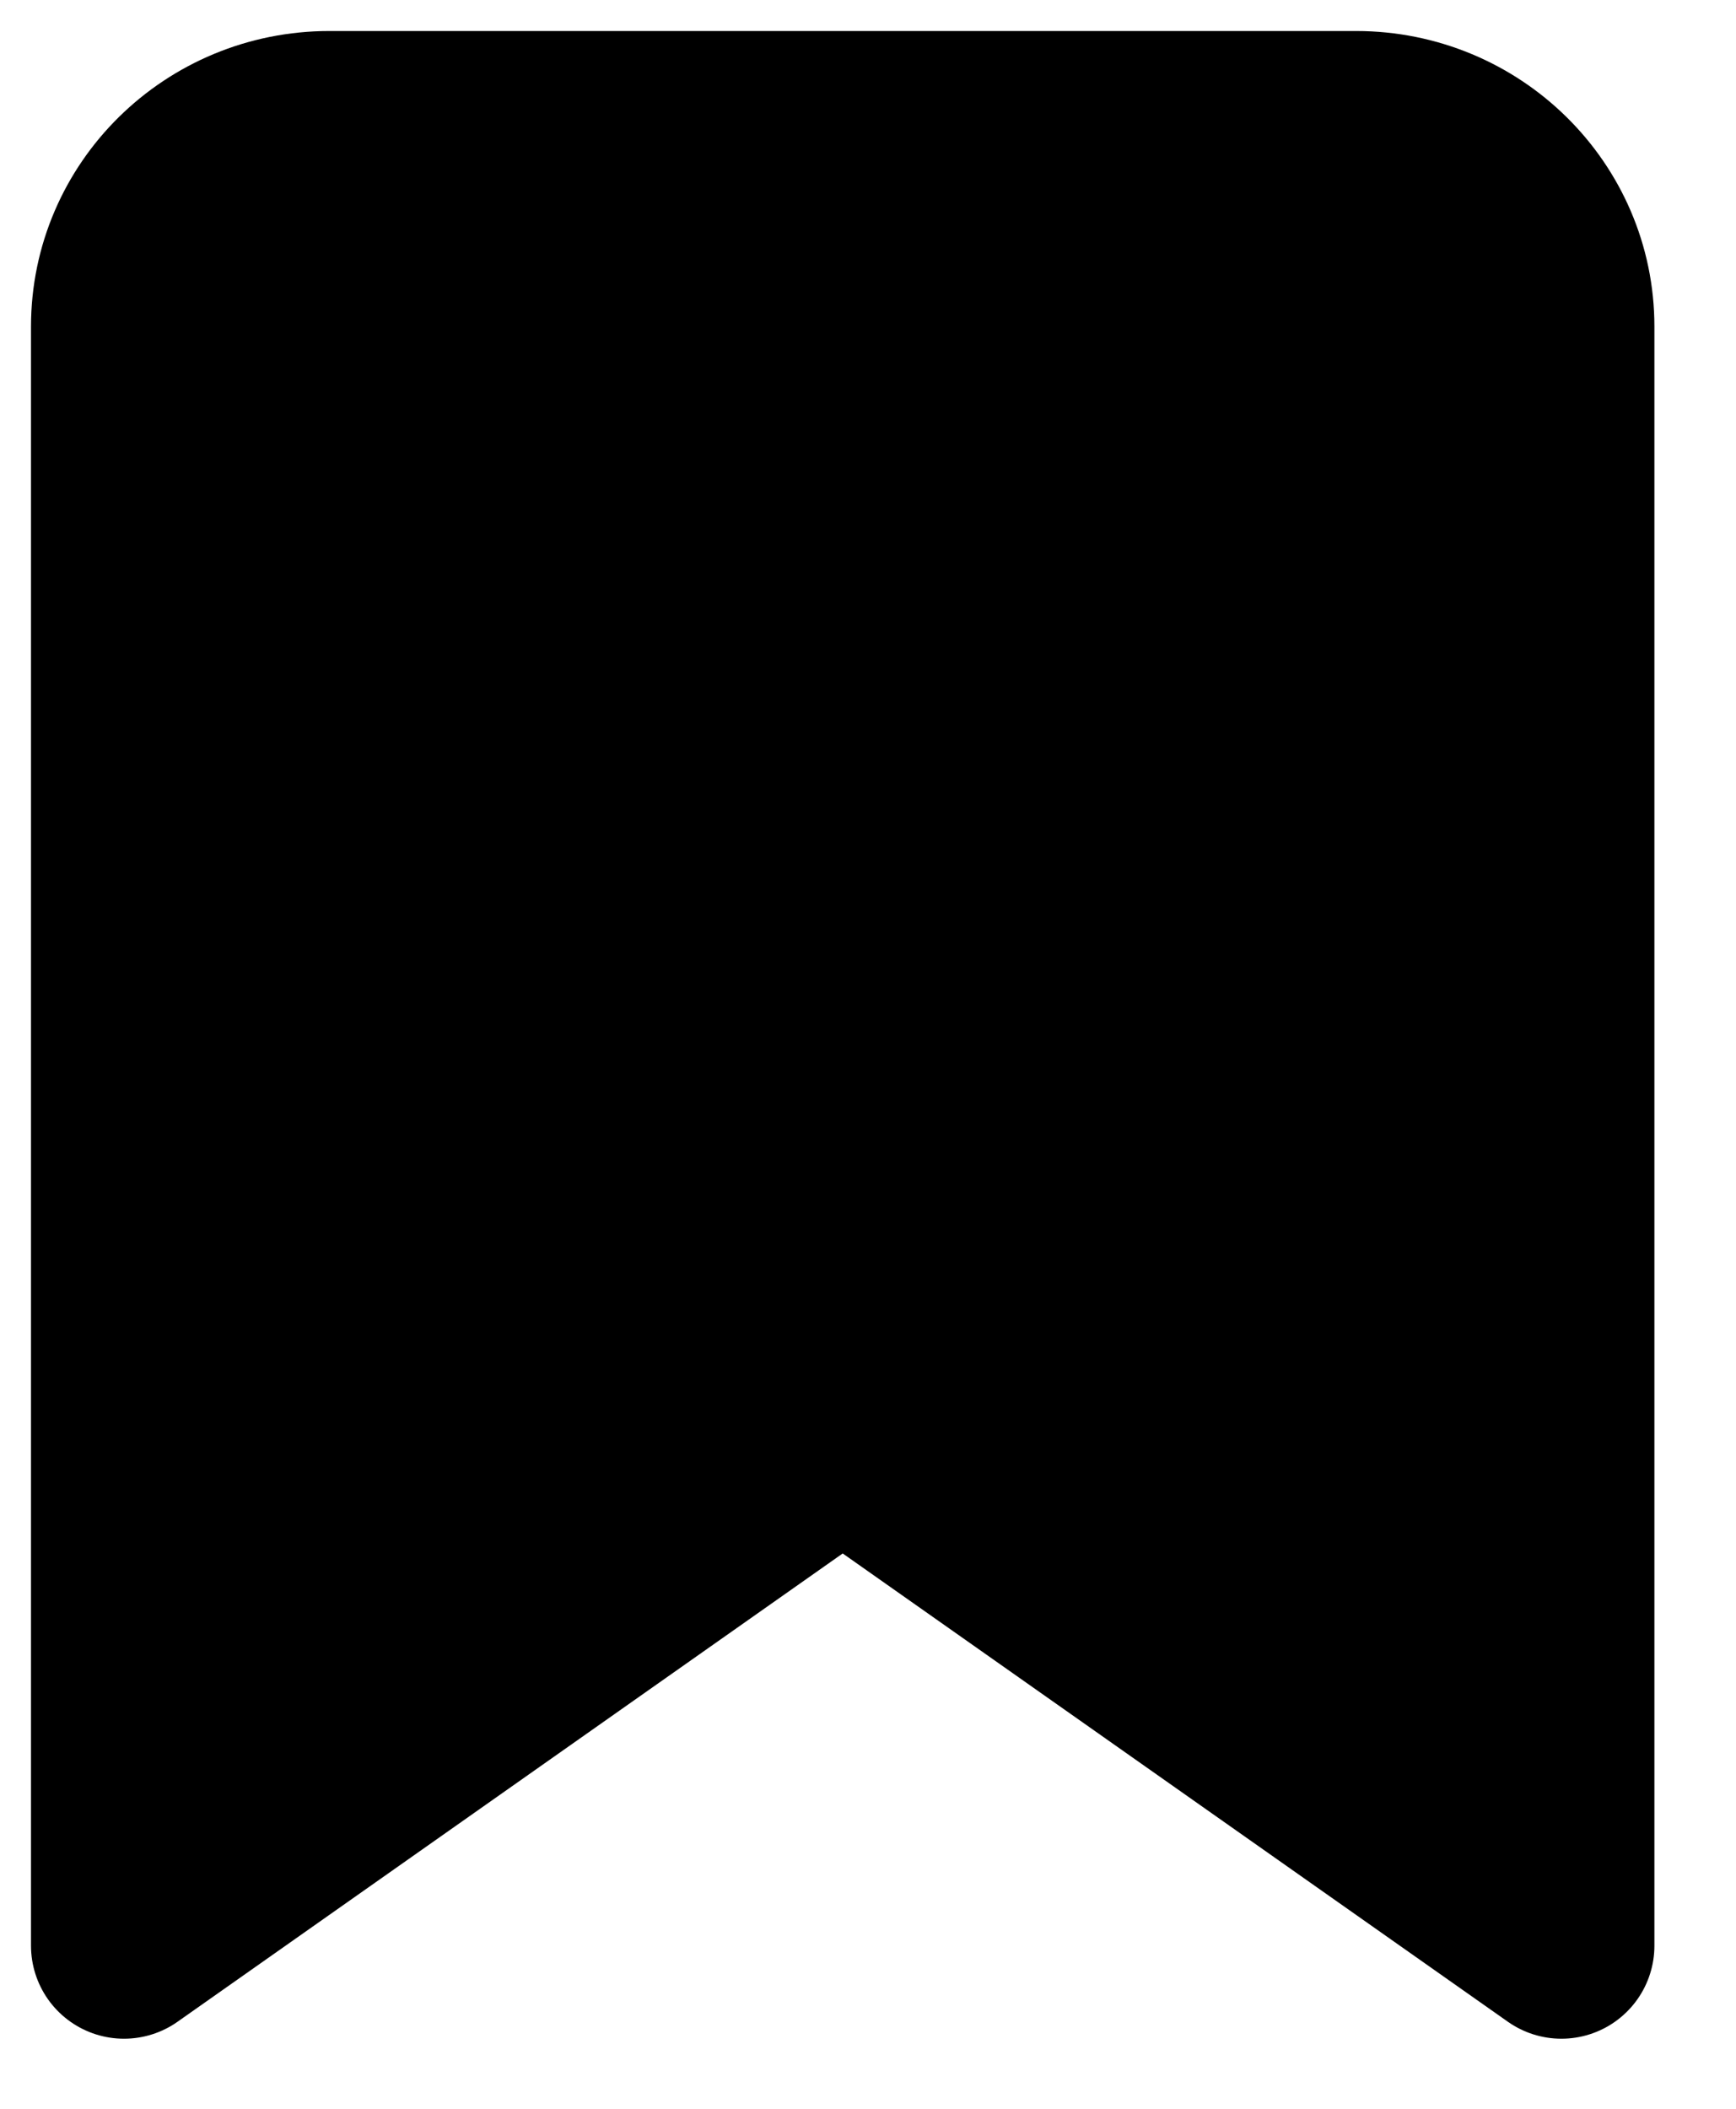 <?xml version="1.0" encoding="UTF-8"?>
<svg width="14px" height="17px" viewBox="0 0 14 17" version="1.1" xmlns="http://www.w3.org/2000/svg" xmlns:xlink="http://www.w3.org/1999/xlink">
    <!-- Generator: Sketch 52.6 (67491) - http://www.bohemiancoding.com/sketch -->
    <title>filled bookmark</title>
    <desc>Created with Sketch.</desc>
    <g id="Page-1" stroke="none" stroke-width="1" fill="none" fill-rule="evenodd" stroke-linecap="round" stroke-linejoin="round">
        <g id="UI-KIT" transform="translate(-1179, -4890)" fill="#000000" stroke="#000000" stroke-width="1.5">
            <path d="M1191.592,4905.685 L1185.796,4901.606 L1180,4905.685 L1180,4892.632 C1180,4891.731 1180.741,4891 1181.656,4891 L1189.936,4891 C1190.851,4891 1191.592,4891.731 1191.592,4892.632 L1191.592,4905.685 Z" id="filled-bookmark"></path>
        </g>
    </g>
</svg>